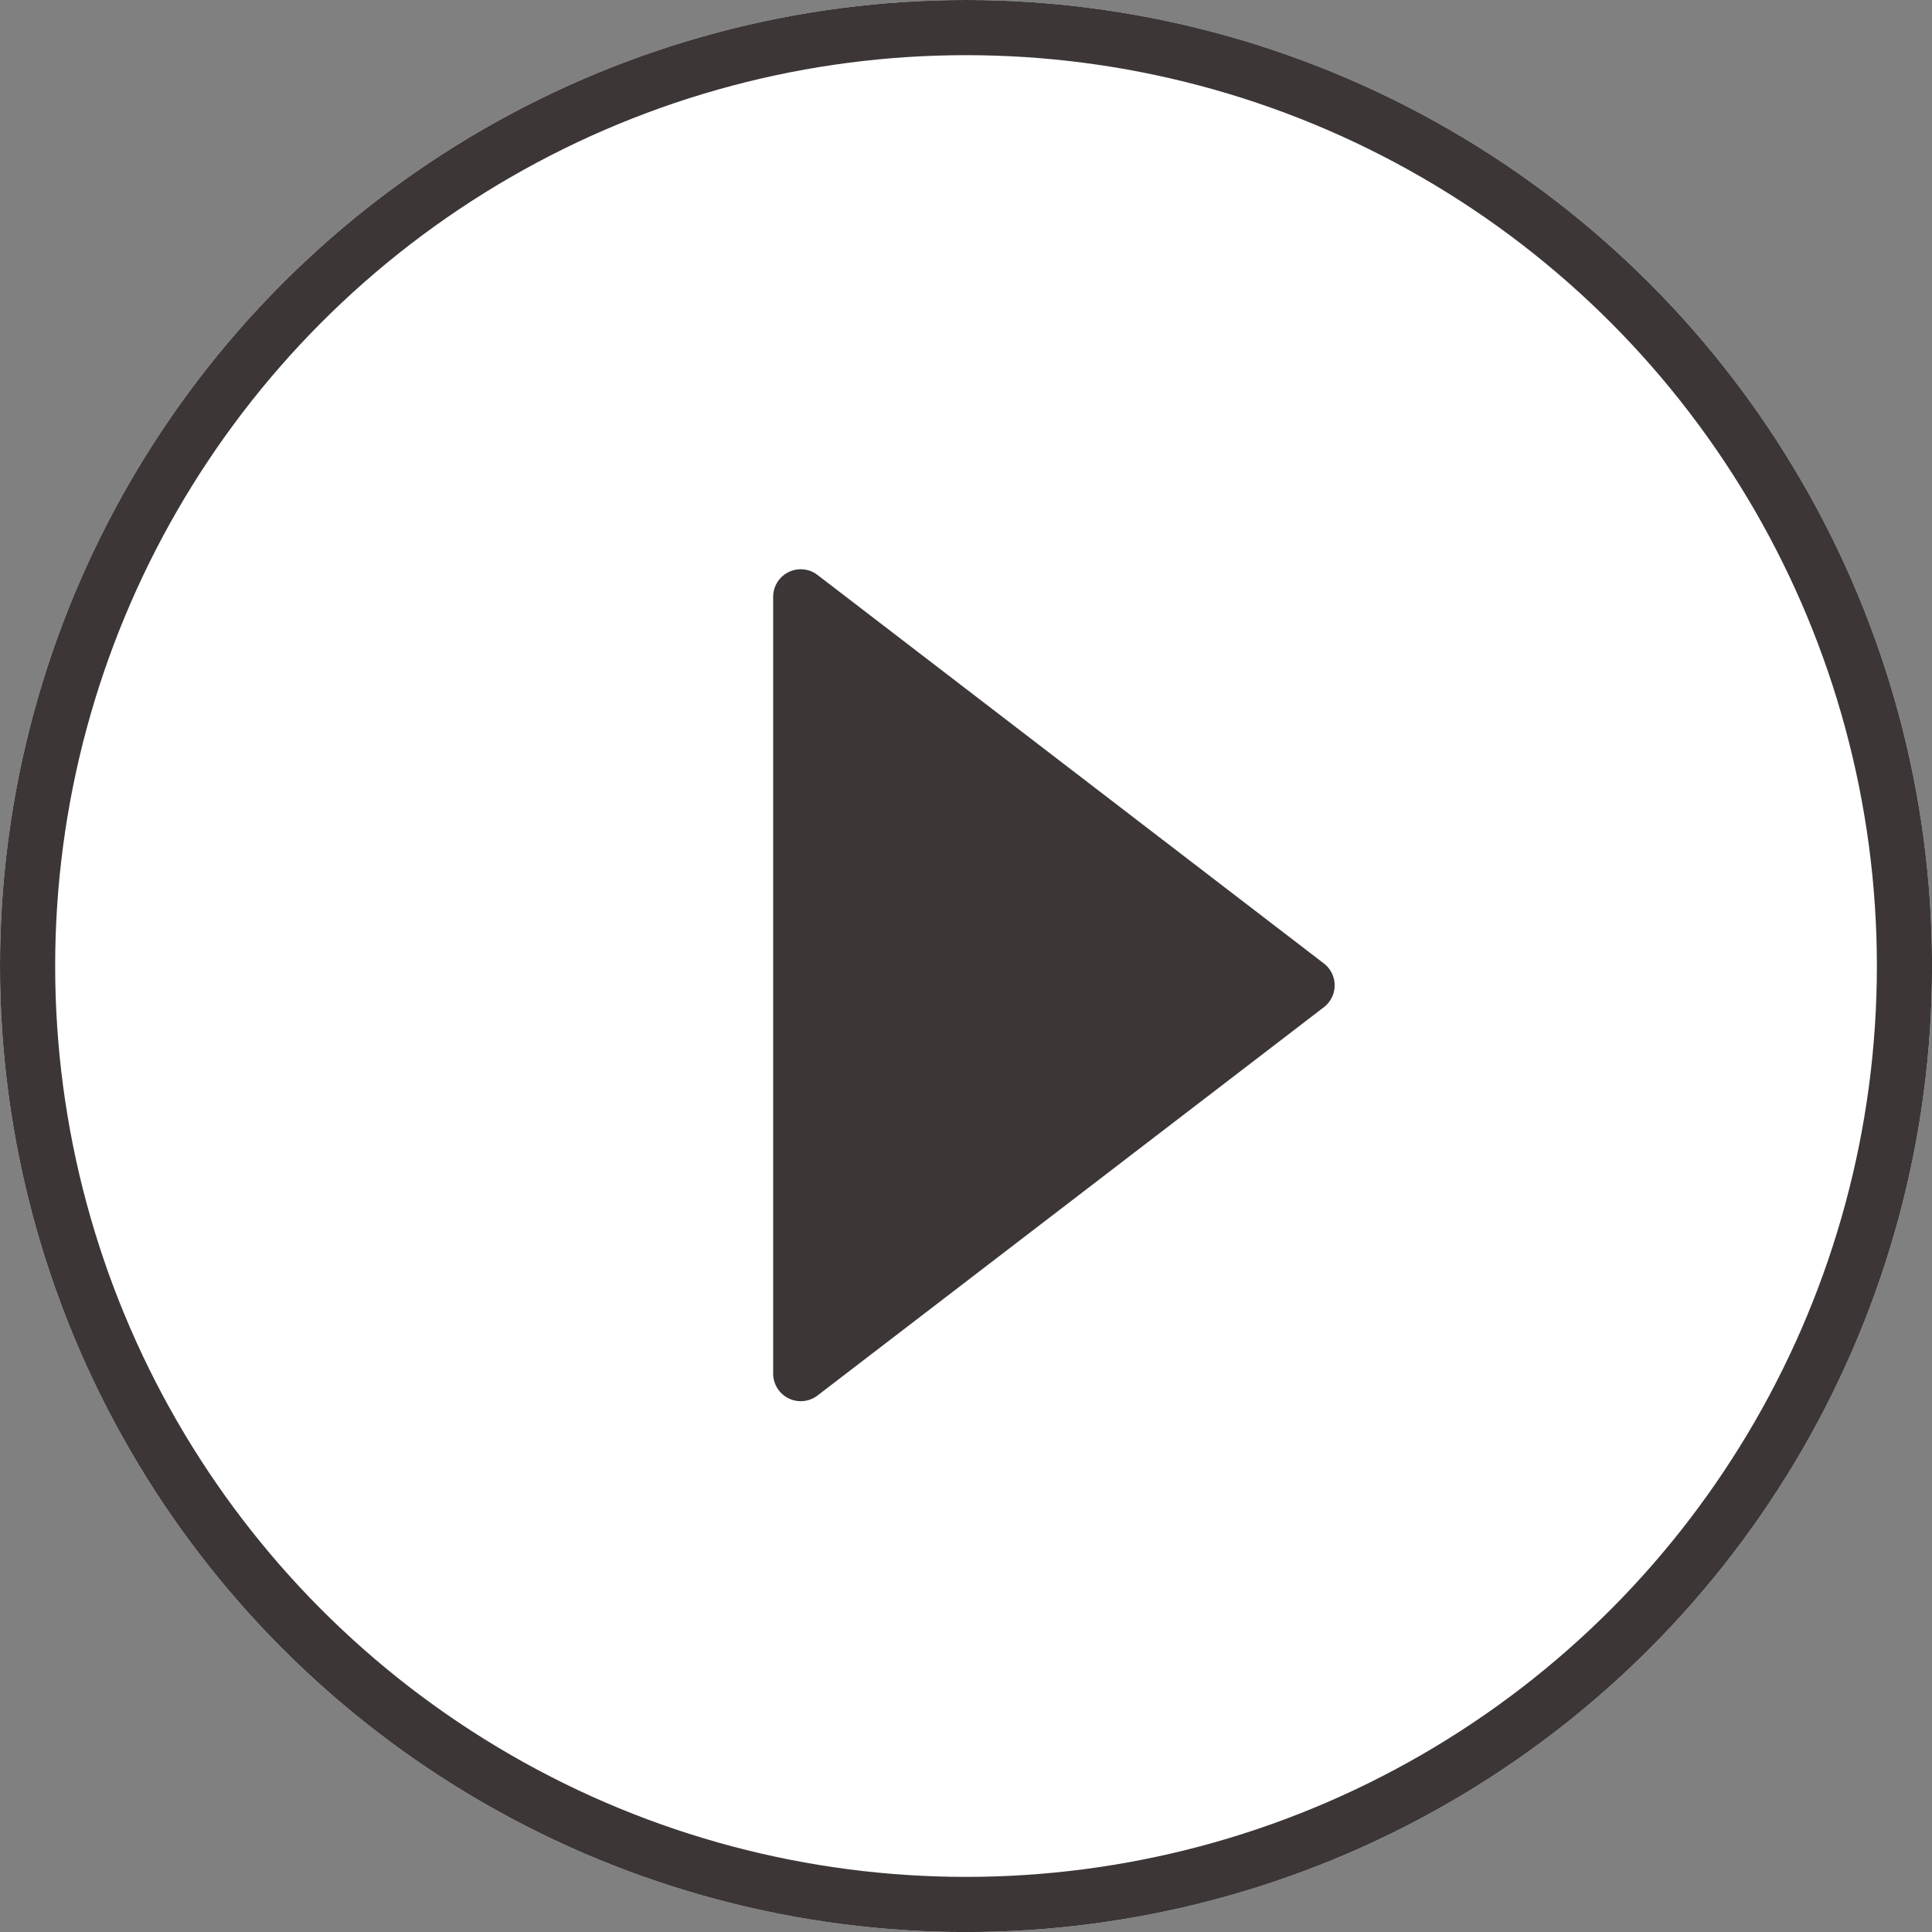 <svg xmlns="http://www.w3.org/2000/svg" width="35.021" height="35.021" viewBox="0 0 35.021 35.021">
  <rect x="0" y="0" width="35.021" height="35.021" fill="#808080" stroke="none"/>
  <g id="グループ_22880" data-name="グループ 22880" transform="translate(-1243 -1102)">
    <g id="楕円形_1" data-name="楕円形 1" transform="translate(1243 1102)" fill="#fff" stroke="#3c3636" stroke-width="1">
      <circle cx="17.511" cy="17.511" r="17.511" stroke="none"/>
      <circle cx="17.511" cy="17.511" r="17.011" fill="none"/>
    </g>
    <path id="多角形_1" data-name="多角形 1" d="M7.658.518a.5.5,0,0,1,.794,0L15.493,9.7a.5.5,0,0,1-.4.8H1.013a.5.5,0,0,1-.4-.8Z" transform="translate(1267.515 1111.806) rotate(90)" fill="#3c3636"/>
  </g>
</svg>

